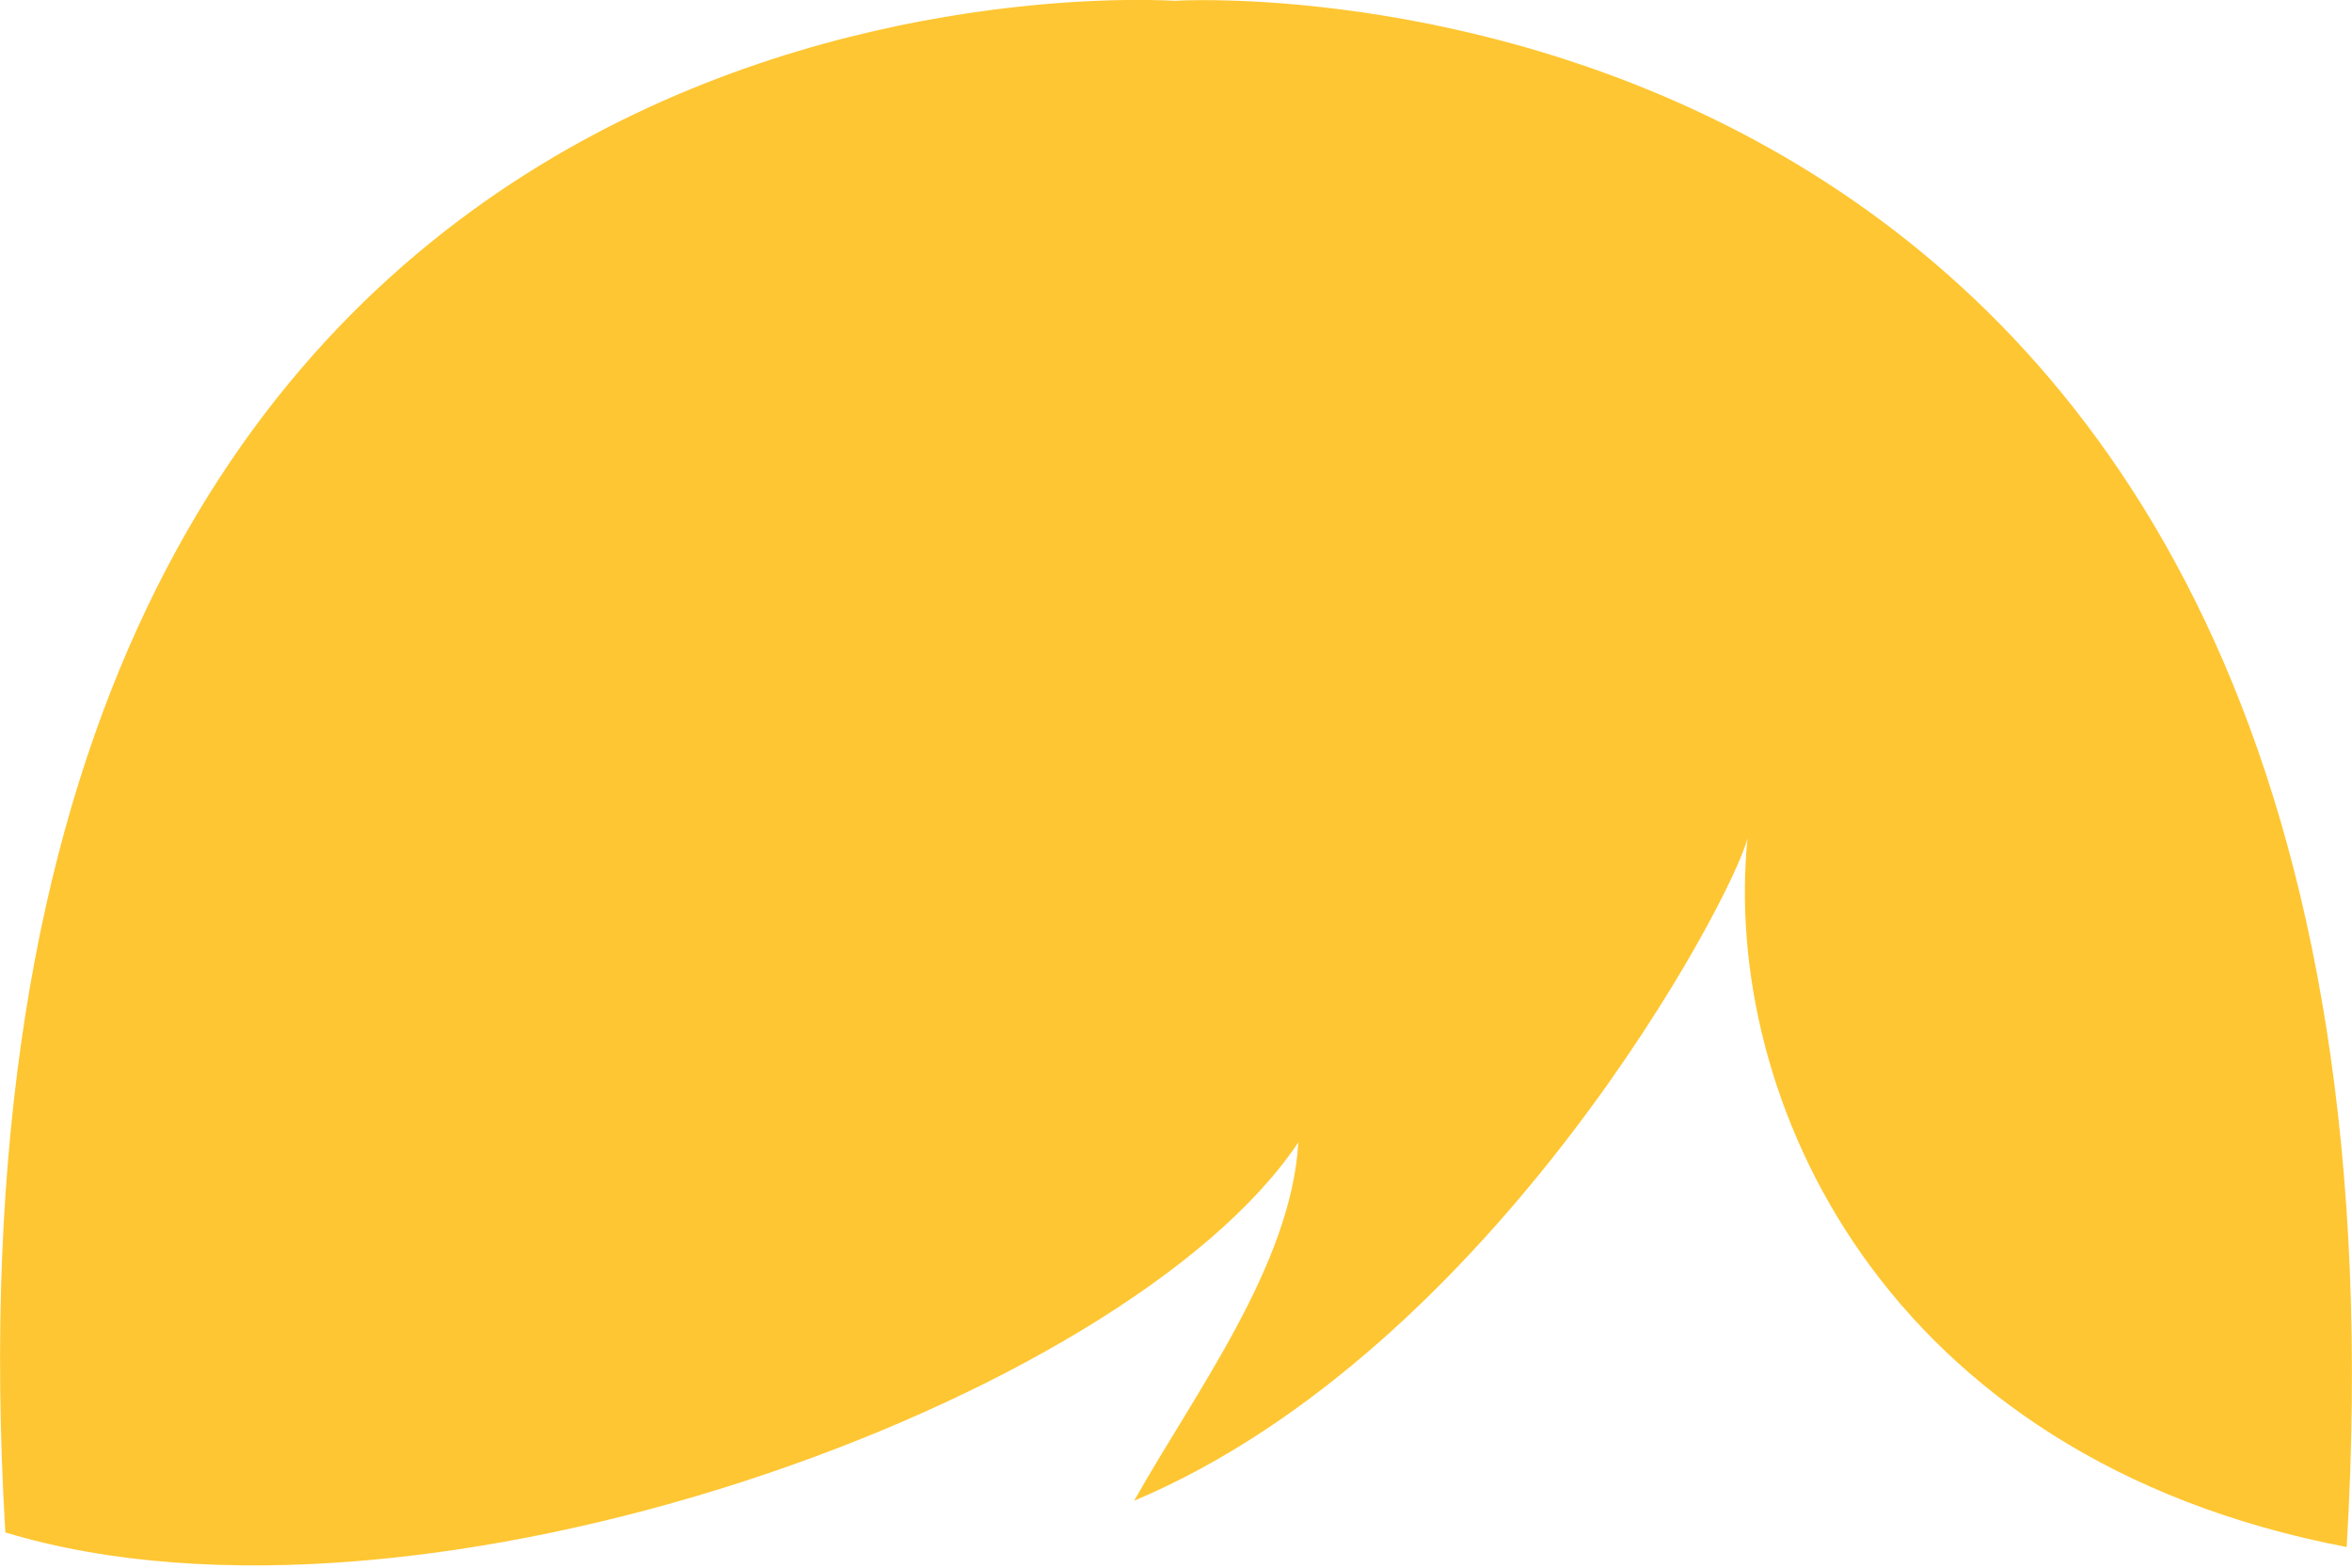 <svg width="15" height="10" viewBox="0 0 15 10" fill="none" xmlns="http://www.w3.org/2000/svg">
<path fill-rule="evenodd" clip-rule="evenodd" d="M11.145 5.345C11.056 5.723 9.529 8.604 7.233 9.573C7.618 8.888 8.236 8.07 8.28 7.287C7.18 8.935 2.689 10.579 0.034 9.775C-0.563 -0.265 6.981 -0.023 7.49 0.005C8 -0.023 15.563 -0.171 14.966 9.868C11.996 9.301 10.98 6.988 11.145 5.345Z" fill="#FEC632"/>
</svg>
